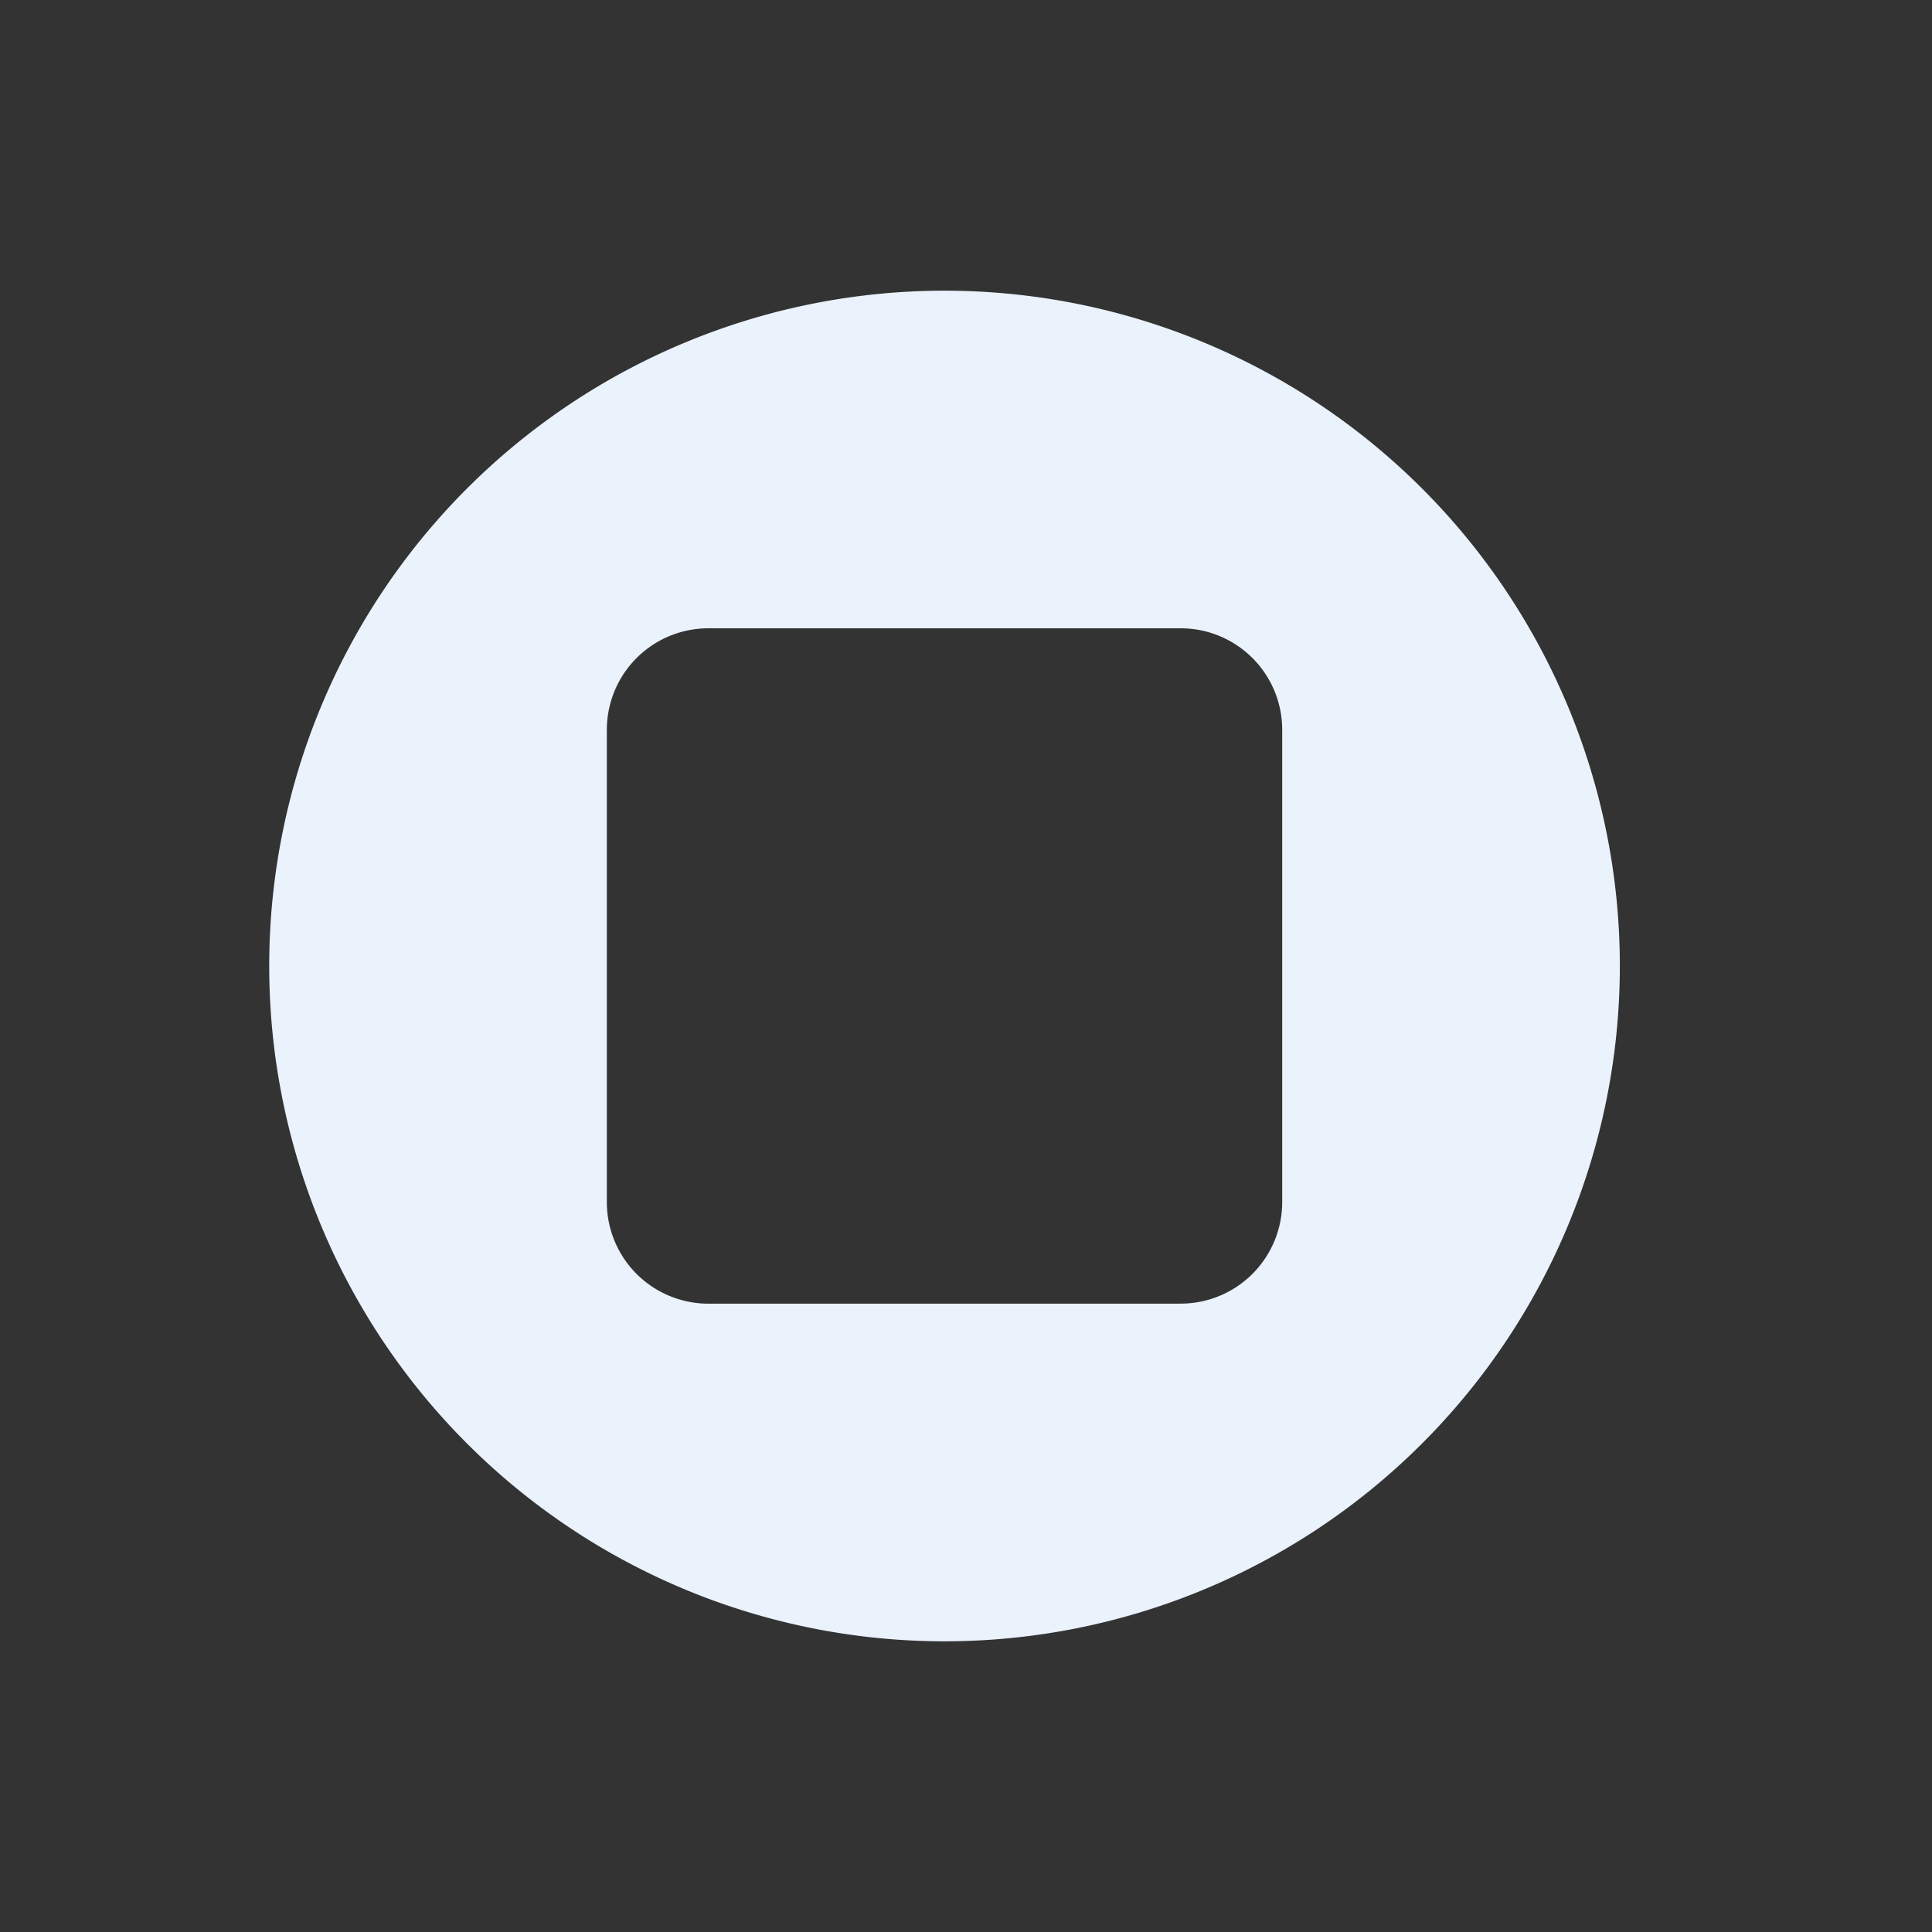 <svg xmlns="http://www.w3.org/2000/svg" xmlns:xlink="http://www.w3.org/1999/xlink" width="180" height="180" viewBox="0 0 180 180">
  <rect x="0" y="0" width="180" height="180" fill="#333333" stroke="none"/>
  <defs>
    <clipPath id="clip-mask-icon">
      <rect width="180" height="180"/>
    </clipPath>
  </defs>
  <g id="mask-icon" clip-path="url(#clip-mask-icon)">
    <rect id="Rectangle_265" data-name="Rectangle 265" width="180" height="180" rx="10" fill="none"/>
    <g id="Group_664" data-name="Group 664" transform="translate(-1151.561 -729.145)">
      <g id="Group_198" data-name="Group 198" transform="translate(1176.644 756.228)">
        <path id="Path_19" data-name="Path 19" d="M1239.56,756.228a62.917,62.917,0,1,0,62.918,62.918A62.917,62.917,0,0,0,1239.56,756.228Zm22,94.377h-44a9.462,9.462,0,0,1-9.461-9.461v-44a9.461,9.461,0,0,1,9.461-9.462h44a9.461,9.461,0,0,1,9.461,9.462v44A9.462,9.462,0,0,1,1261.559,850.6Z" transform="translate(-1176.644 -756.228)" fill="#eaf2fc"/>
      </g>
    </g>
  </g>
</svg>
